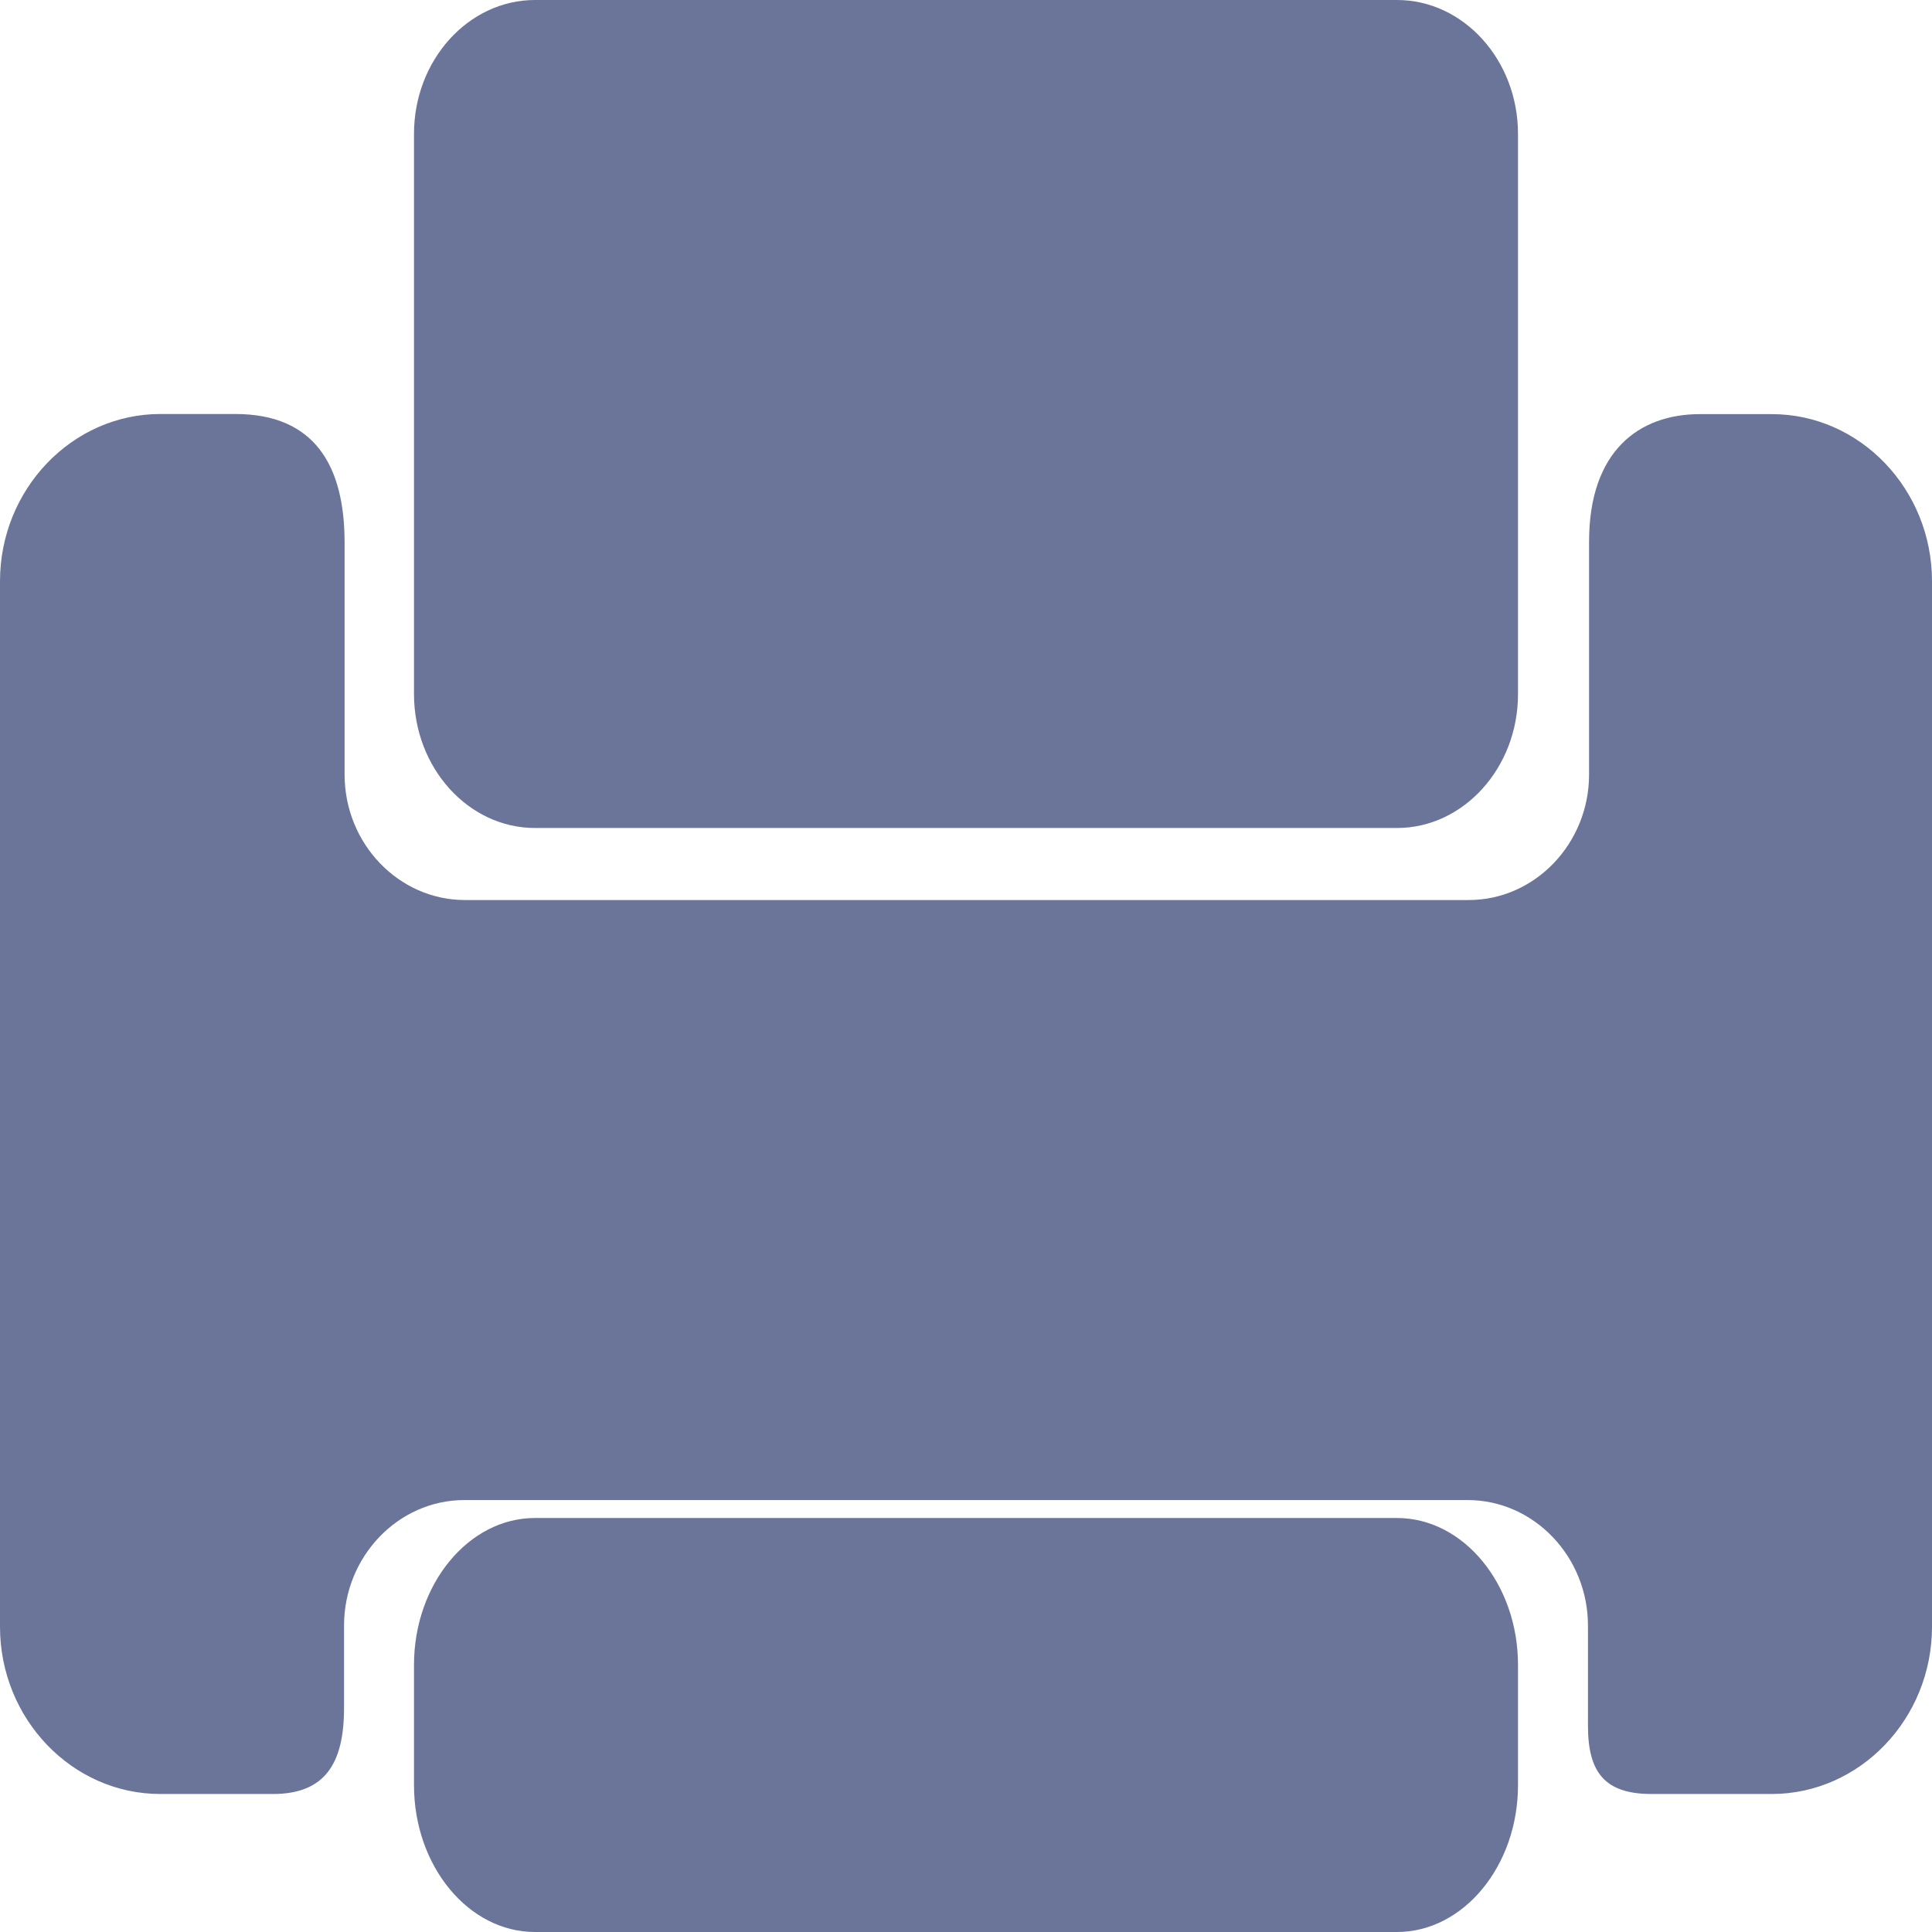 <svg width="14" height="14" xmlns="http://www.w3.org/2000/svg"><path d="M3 12.936v-.872C3 11.48 3.395 11 3.876 11h6.247c.483 0 .877.48.877 1.064v.872c0 .585-.395 1.064-.877 1.064H3.876C3.394 14 3 13.521 3 12.936zM11 .969v4.062c0 .533-.395.969-.877.969H3.877C3.394 6 3 5.564 3 5.03V.97c0-.534.394-.97.877-.97h6.246c.483 0 .877.436.877.97zm3 3.243v7.576c0 .667-.523 1.212-1.162 1.212h-.87c-.34 0-.461-.157-.461-.495v-.725c0-.5-.392-.91-.872-.91h-7.27c-.48 0-.872.41-.872.91v.597c0 .399-.136.623-.515.623h-.816C.522 13 0 12.455 0 11.788V4.212C0 3.545.523 3 1.162 3h.543c.579 0 .792.38.792.931v1.682c0 .5.392.909.872.909h7.274c.48 0 .872-.41.872-.91V3.925c0-.66.365-.924.802-.924h.521C13.478 3 14 3.545 14 4.212z" fill="#6A7599"/></svg>